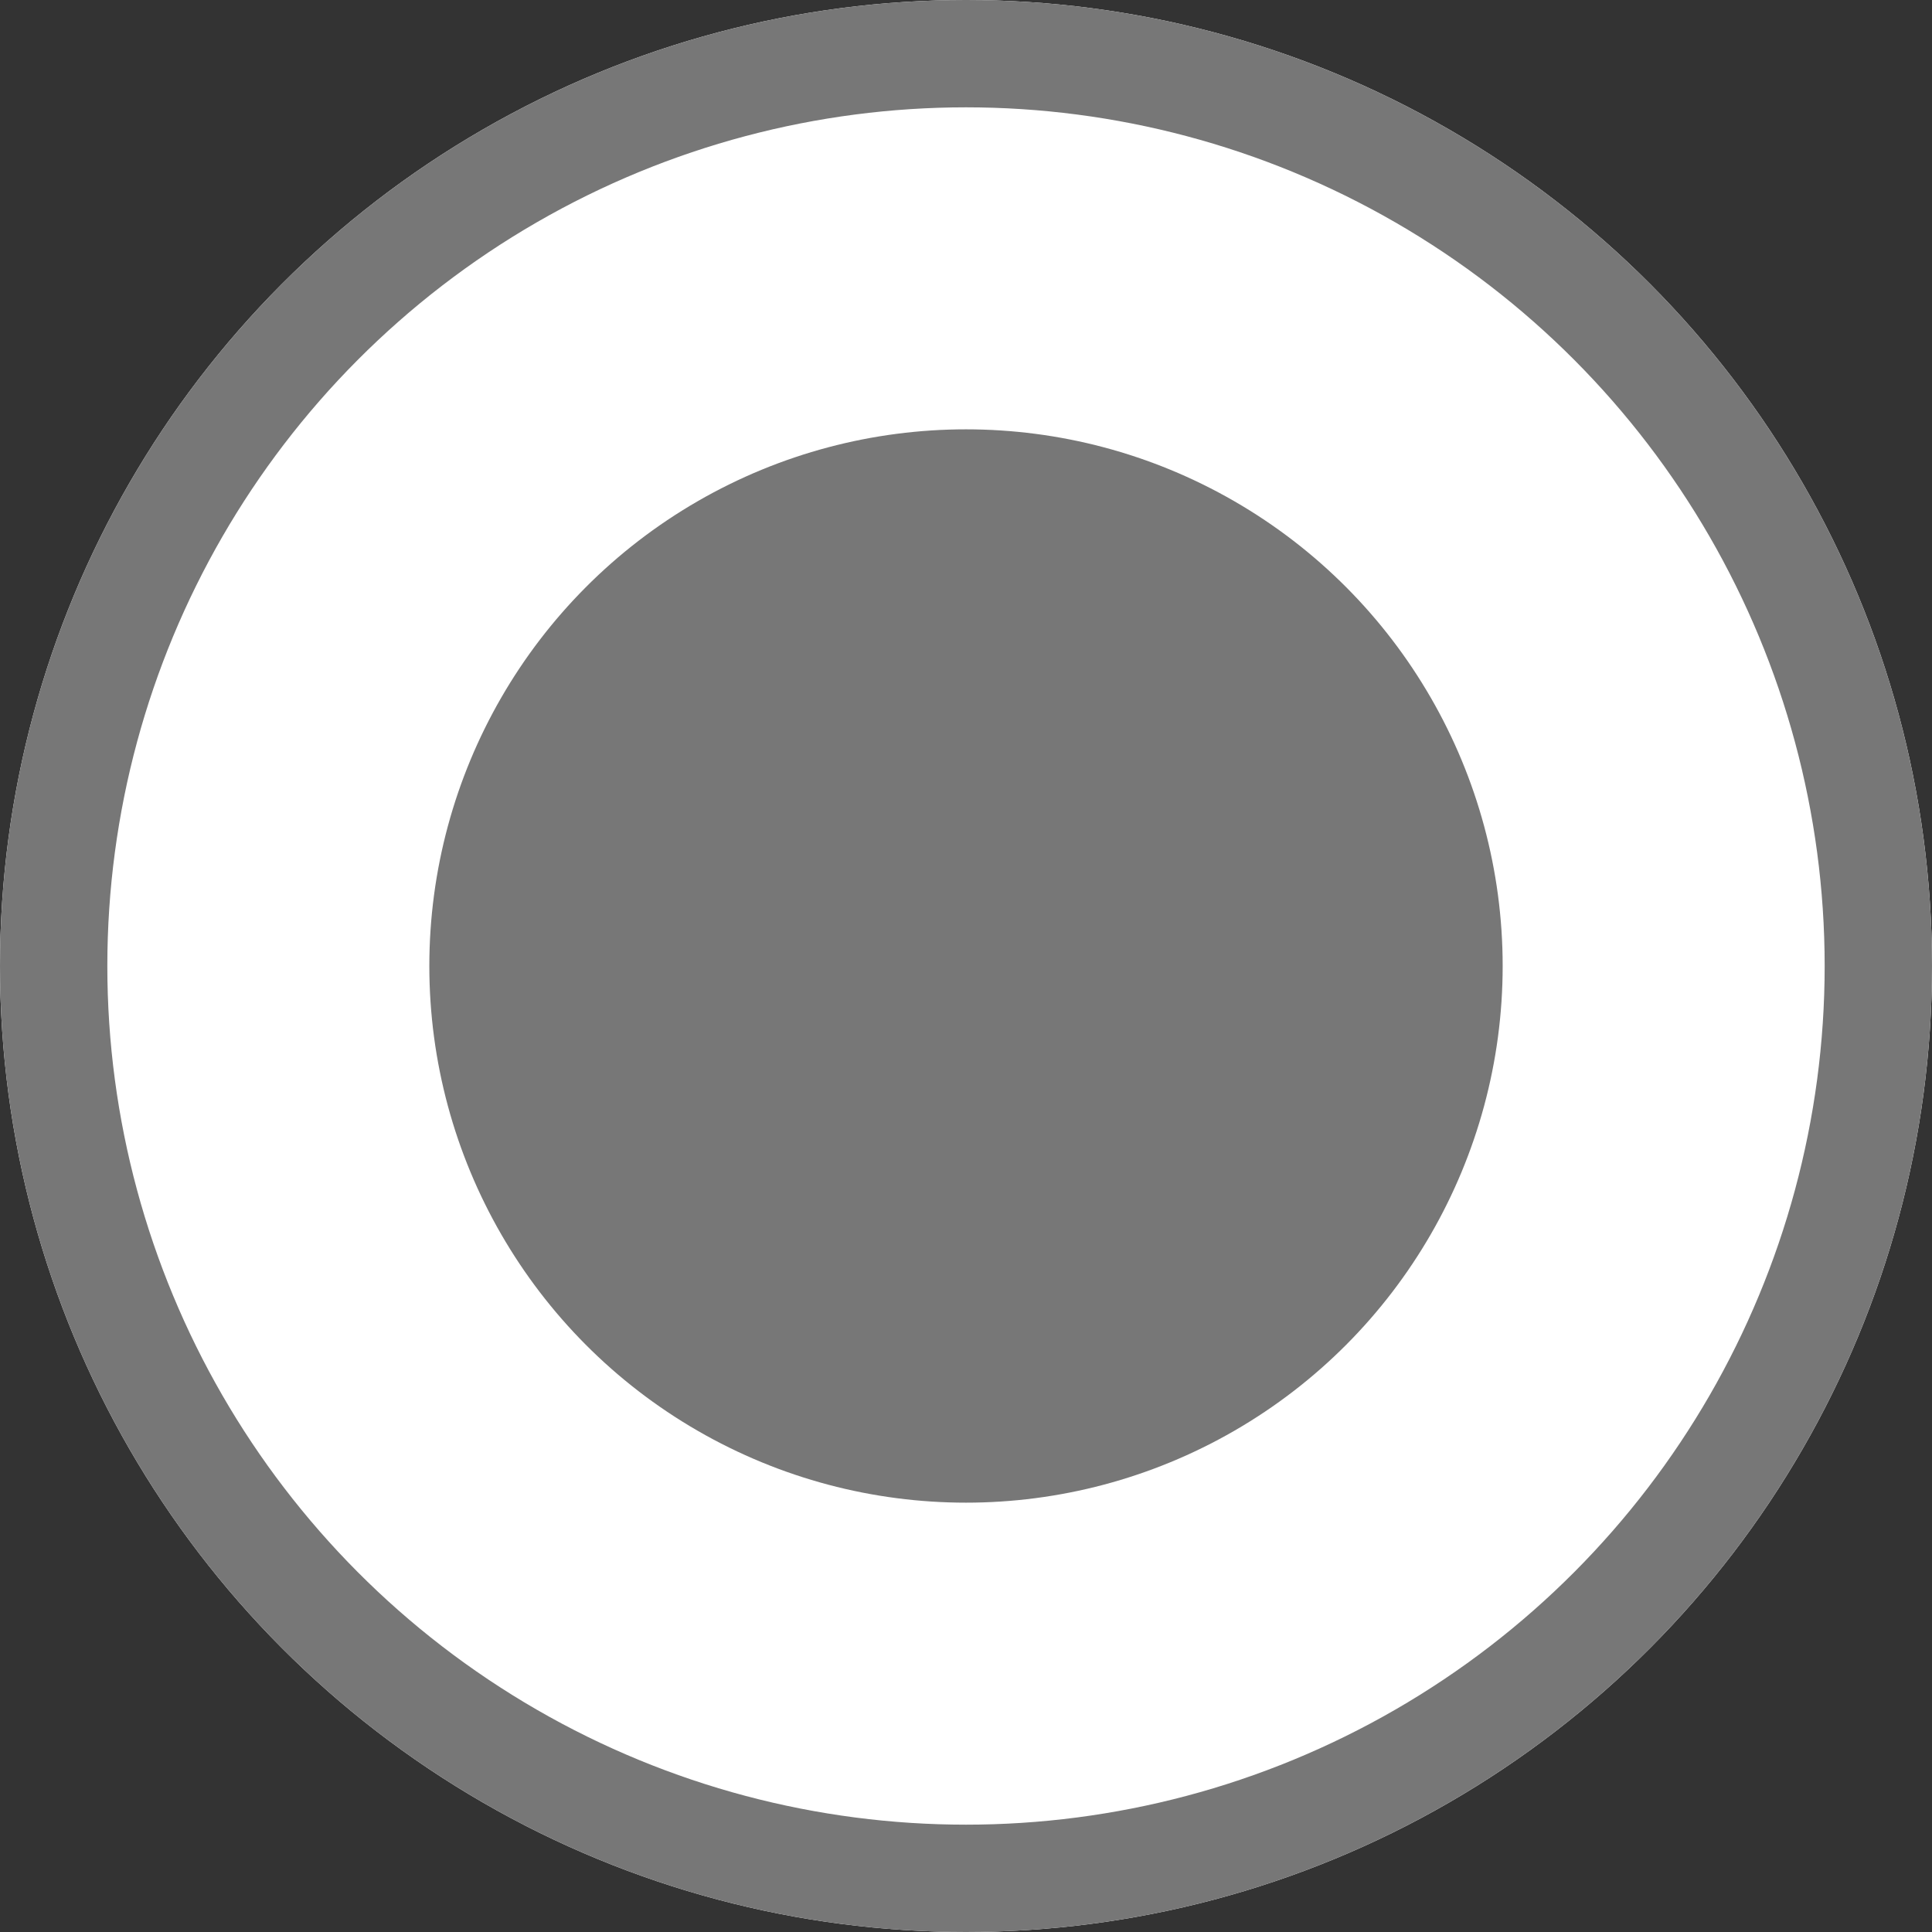 <svg xmlns="http://www.w3.org/2000/svg" width="18" height="18" viewBox="0 0 18 18">
  <rect x="0" y="0" width="18" height="18" fill="#333333" stroke="none"/>
  <g id="Group_1225" data-name="Group 1225" transform="translate(-26 -379)">
    <g id="Ellipse_15" data-name="Ellipse 15" transform="translate(26 379)" fill="#fff" stroke="#777" stroke-width="1">
      <circle cx="9" cy="9" r="9" stroke="none"/>
      <circle cx="9" cy="9" r="8.5" fill="none"/>
    </g>
    <circle id="Ellipse_16" data-name="Ellipse 16" cx="5" cy="5" r="5" transform="translate(30 383)" fill="#777"/>
  </g>
</svg>
